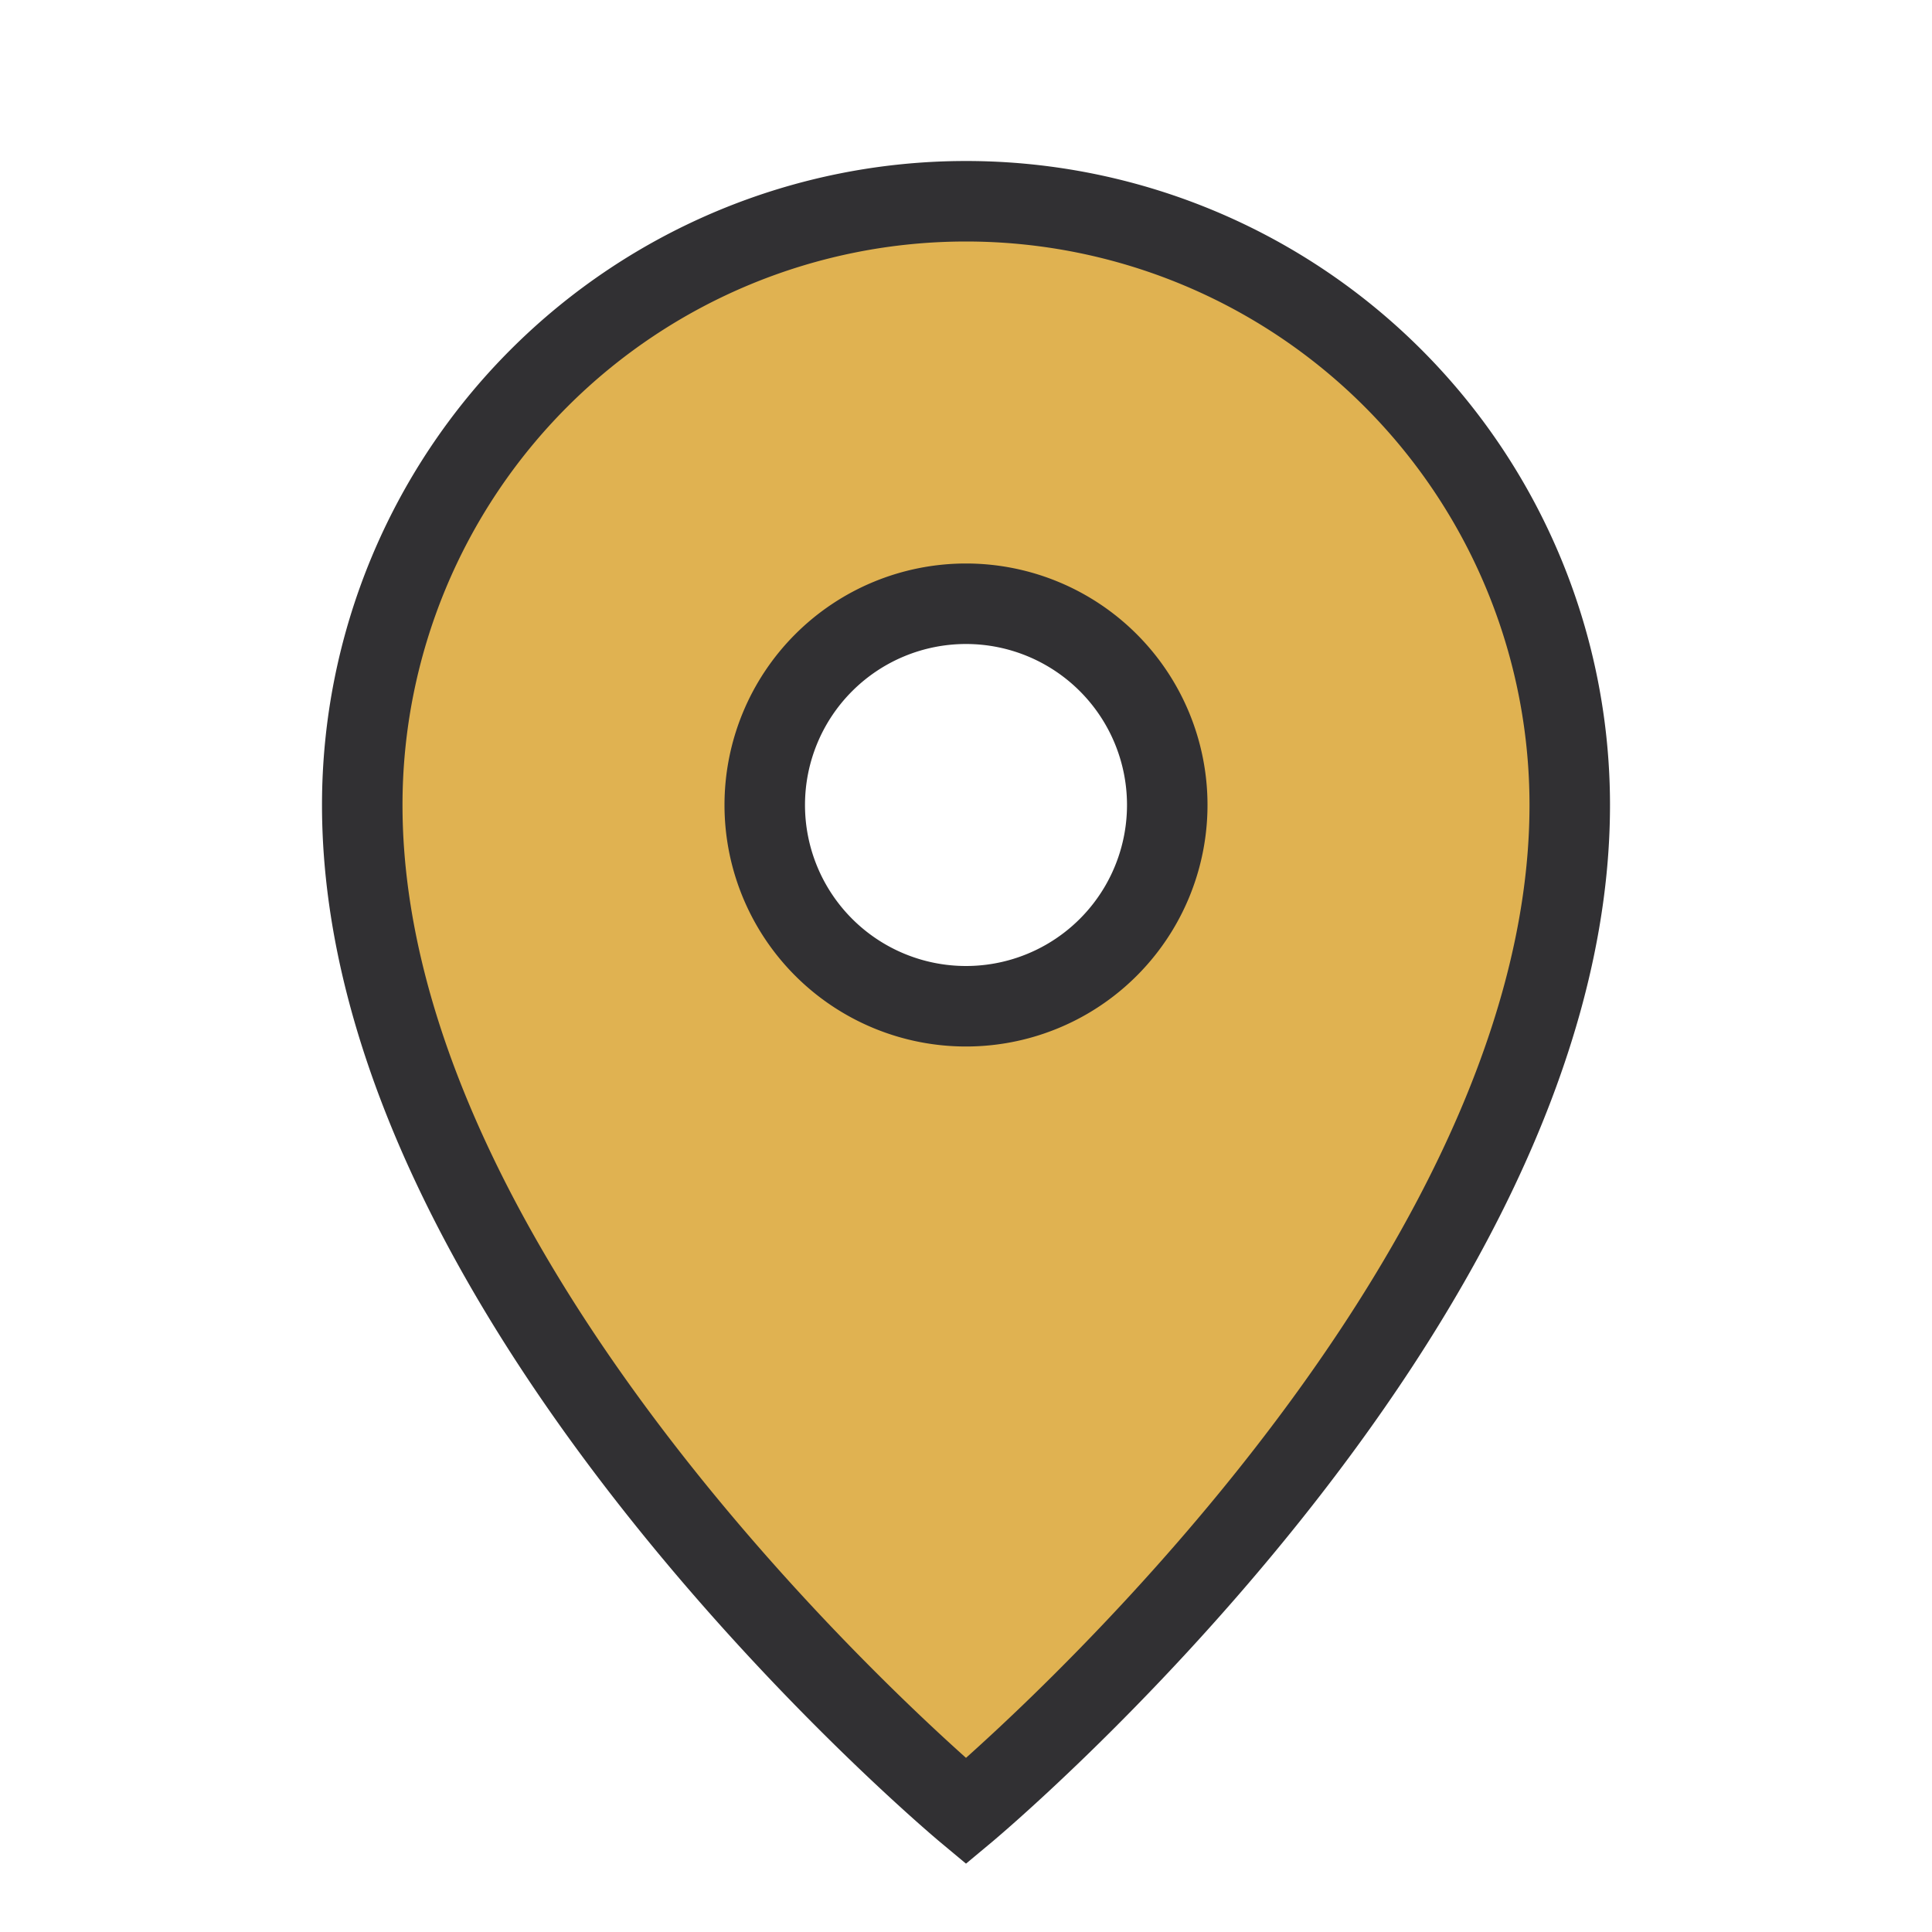 <svg height="24" viewBox="0 0 24 24" width="24" xmlns="http://www.w3.org/2000/svg">
    <g data-name="Group 24464" id="Group_24464" transform="translate(-517 -1558)">
        <path
            d="M7.5,0A7.5,7.5,0,0,0,0,7.5C0,13.75,7.5,20,7.5,20S15,13.75,15,7.5A7.5,7.5,0,0,0,7.5,0Zm0,10A2.5,2.5,0,1,1,10,7.5,2.5,2.5,0,0,1,7.5,10Z"
            data-name="pin (2)" fill="#e0b251" id="pin_2_" stroke="#313033" stroke-width="1"
            transform="translate(521.5 1560.5)" />
    </g>
</svg>
